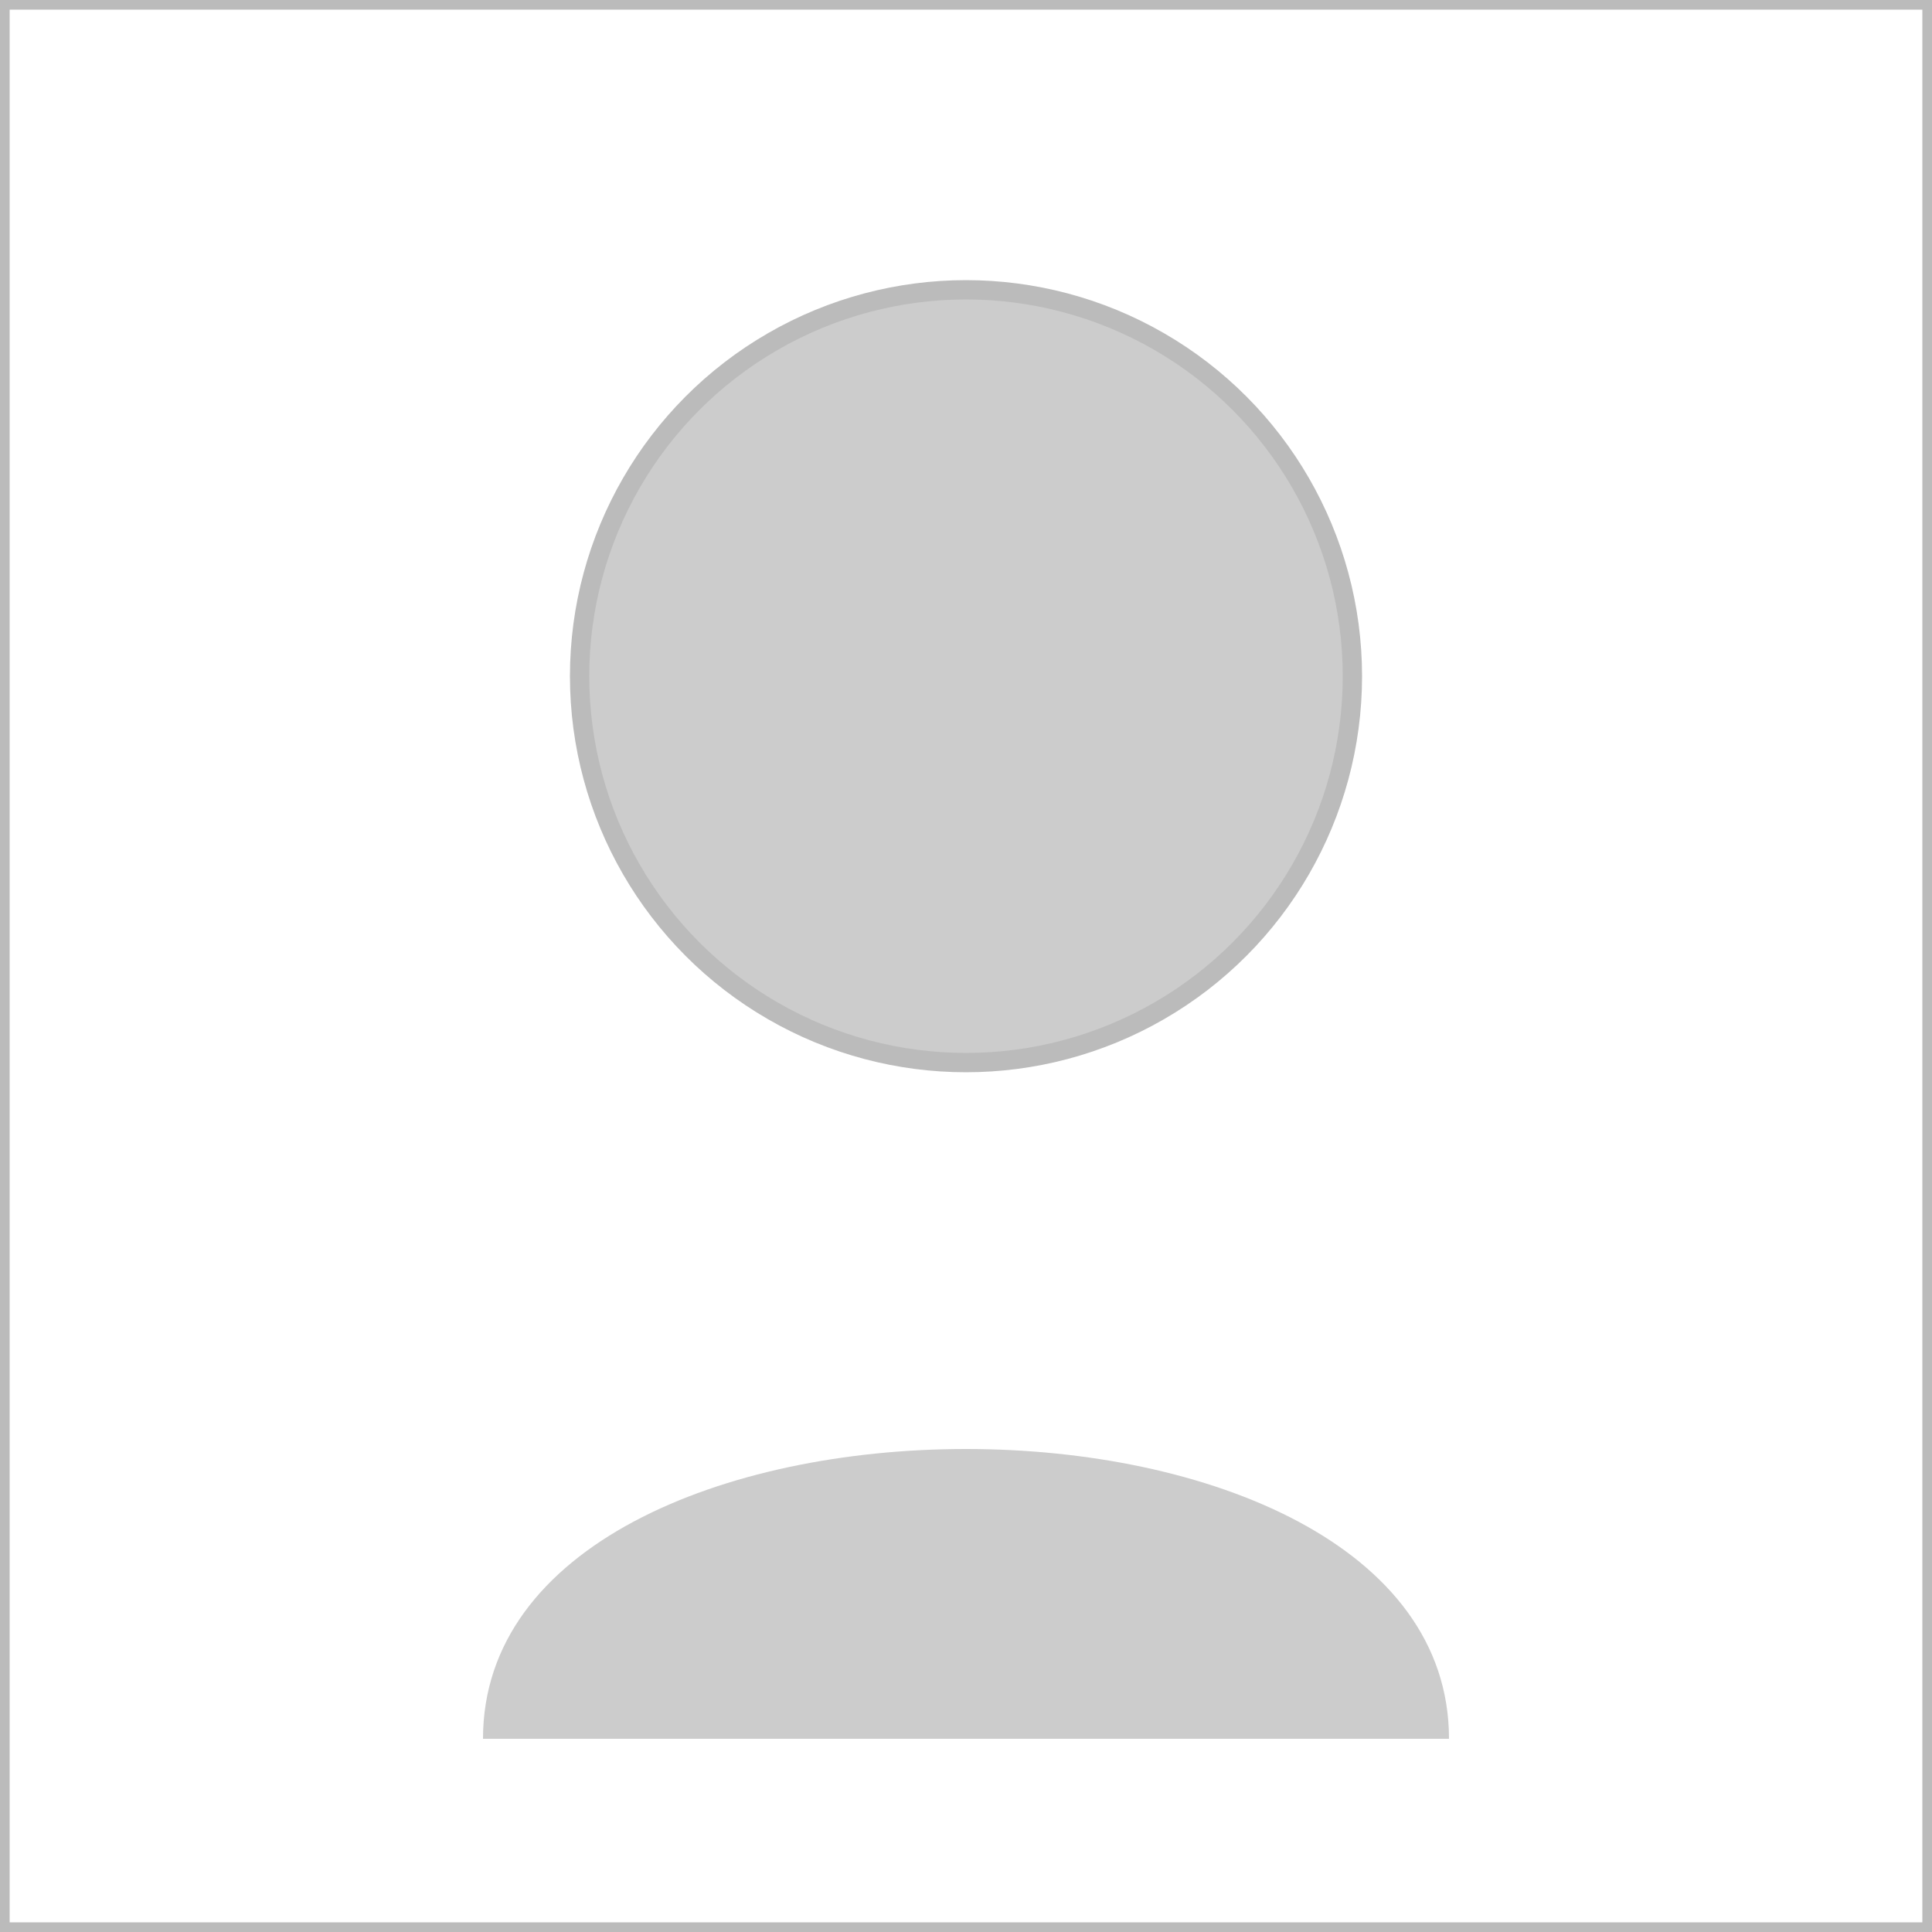<?xml version="1.0" encoding="UTF-8"?>
<svg width="200px" height="200px" viewBox="0 0 200 200" version="1.1" xmlns="http://www.w3.org/2000/svg">
    <circle cx="100" cy="70" r="40" fill="#ccc" />
    <circle cx="100" cy="70" r="40" fill="none" stroke="#bbb" stroke-width="2" />
    <path d="M50,180 C50,140 150,140 150,180" fill="#ccc" />
    <rect x="0" y="0" width="200" height="200" fill="none" stroke="#bbb" stroke-width="2" />
</svg>
